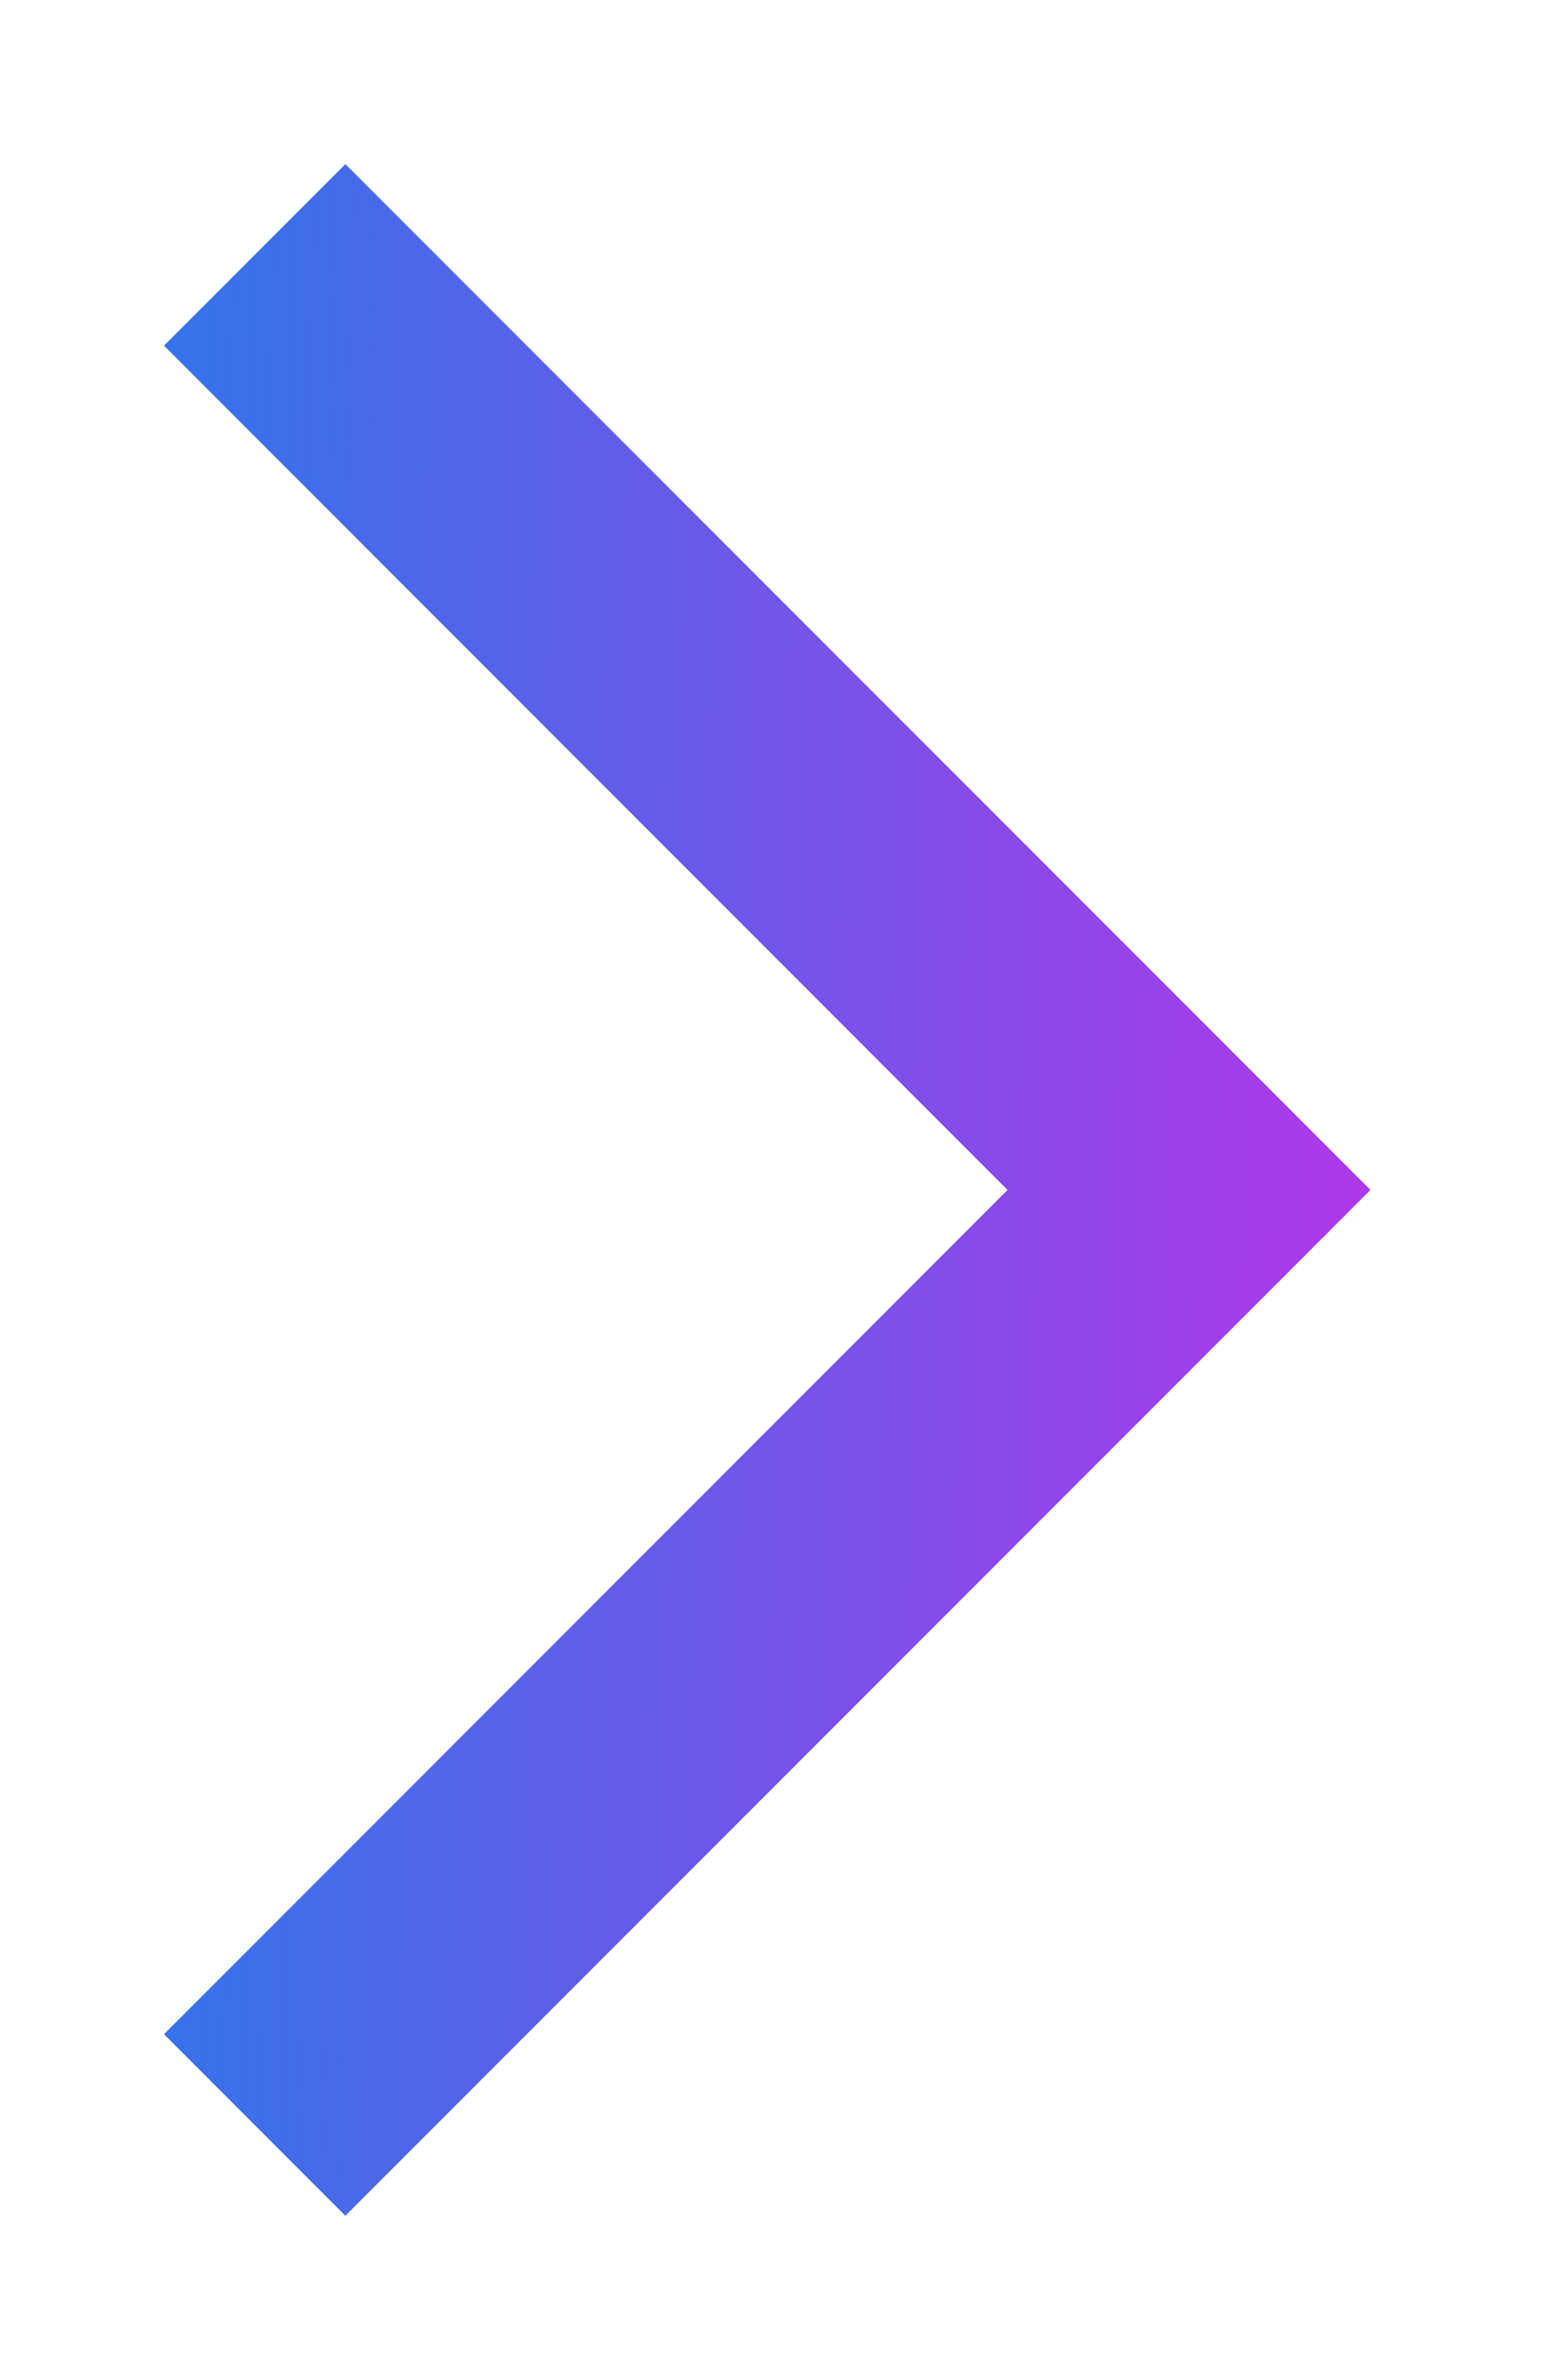 <svg width="19" height="29" viewBox="0 0 19 29" fill="none" xmlns="http://www.w3.org/2000/svg">
<g filter="url(#filter0_d)">
<path d="M0 22.788L2.212 25L14.713 12.5L2.212 0L0 2.212L10.287 12.5L0 22.788Z" fill="url(#paint0_linear)"/>
</g>
<defs>
<filter id="filter0_d" x="0" y="0" width="18.712" height="29" filterUnits="userSpaceOnUse" color-interpolation-filters="sRGB">
<feFlood flood-opacity="0" result="BackgroundImageFix"/>
<feColorMatrix in="SourceAlpha" type="matrix" values="0 0 0 0 0 0 0 0 0 0 0 0 0 0 0 0 0 0 127 0"/>
<feOffset dx="2" dy="2"/>
<feGaussianBlur stdDeviation="1"/>
<feColorMatrix type="matrix" values="0 0 0 0 0.345 0 0 0 0 0.169 0 0 0 0 0.576 0 0 0 0.25 0"/>
<feBlend mode="normal" in2="BackgroundImageFix" result="effect1_dropShadow"/>
<feBlend mode="normal" in="SourceGraphic" in2="effect1_dropShadow" result="shape"/>
</filter>
<linearGradient id="paint0_linear" x1="0.47" y1="1.22161e-05" x2="15.128" y2="0.246" gradientUnits="userSpaceOnUse">
<stop stop-color="#3672E9"/>
<stop offset="1" stop-color="#B036E9"/>
</linearGradient>
</defs>
</svg>
